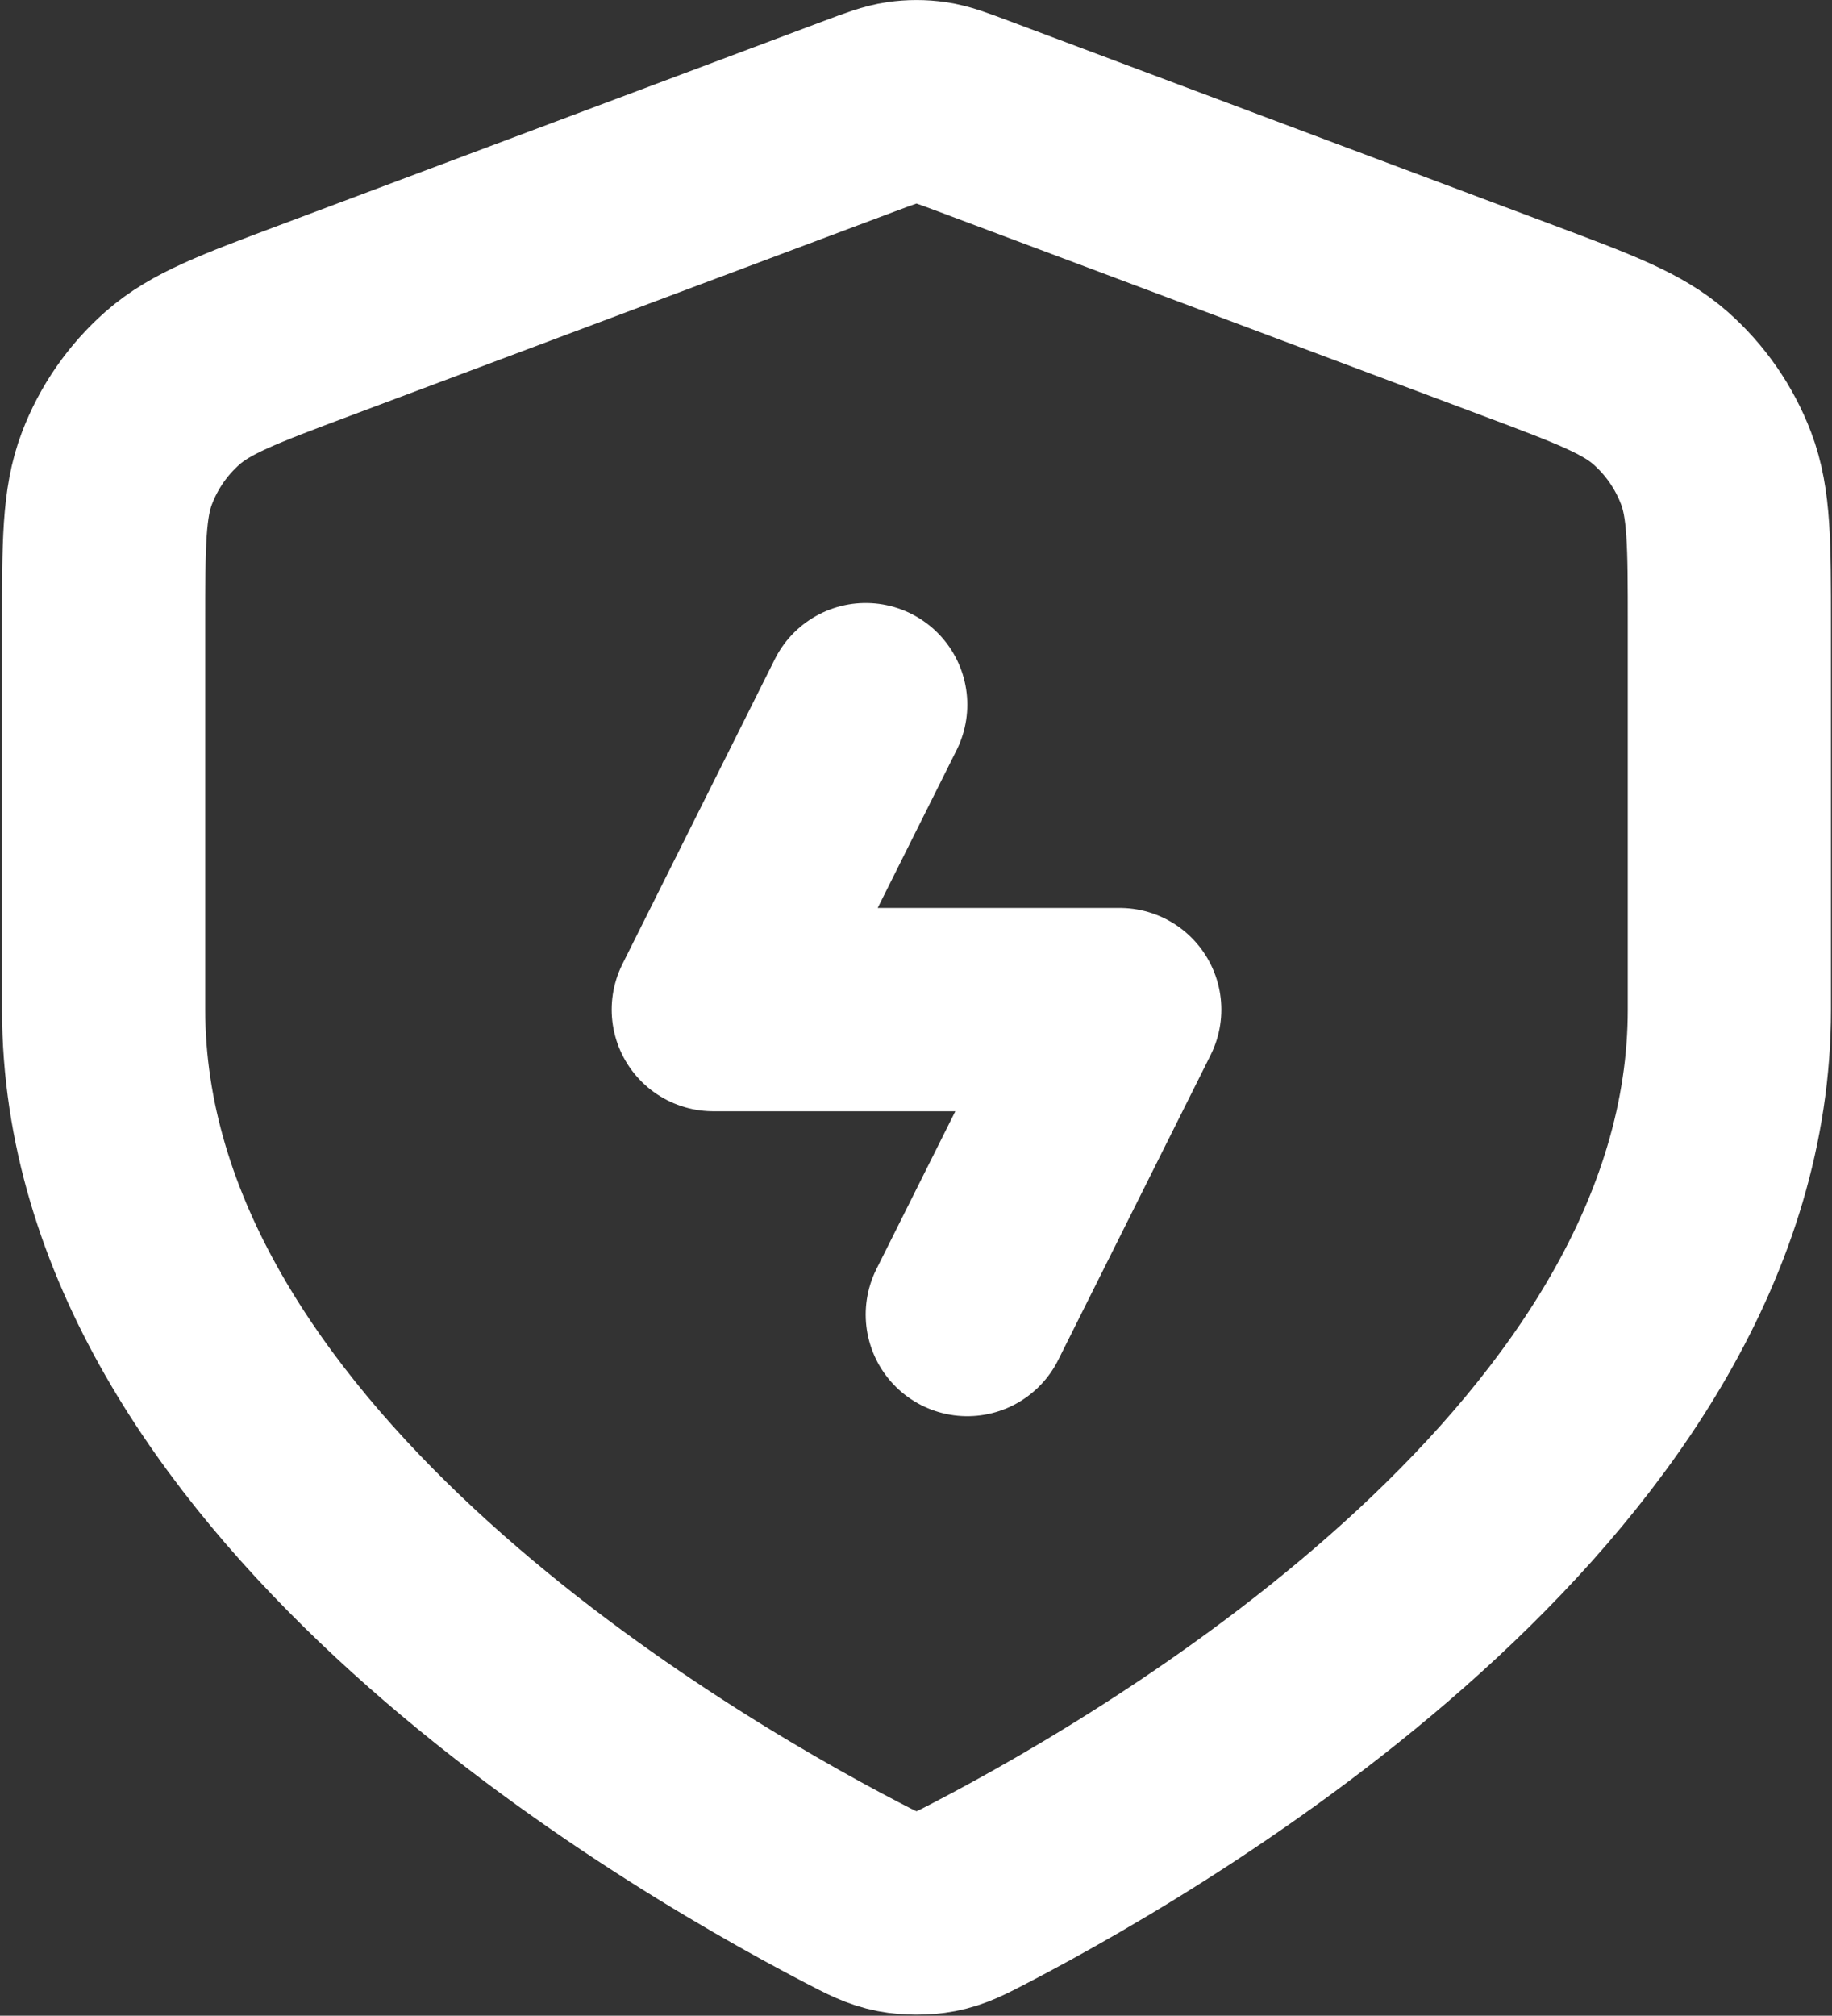 <svg width="601" height="661" viewBox="0 0 601 661" fill="none" xmlns="http://www.w3.org/2000/svg">
<rect x="0" y="0" width="601" height="661" fill="#333333" stroke="none"/>
<path d="M283.999 231.077L233.999 331.077H367.332L317.332 431.077M567.332 331.077C567.332 479.78 385.332 587.537 322.046 620.51C315.202 624.077 311.779 625.86 307.032 626.783C303.332 627.503 297.999 627.503 294.299 626.783C289.552 625.86 286.129 624.077 279.286 620.51C215.998 587.537 33.999 479.78 33.999 331.077V204.997C33.999 178.347 33.999 165.022 38.358 153.567C42.208 143.449 48.465 134.42 56.588 127.261C65.782 119.158 78.259 114.48 103.212 105.122L281.939 38.1C288.869 35.501 292.332 34.202 295.899 33.686C299.059 33.23 302.272 33.23 305.432 33.686C308.999 34.202 312.462 35.501 319.392 38.1L498.119 105.122C523.072 114.48 535.549 119.158 544.742 127.261C552.866 134.42 559.122 143.449 562.972 153.567C567.332 165.022 567.332 178.347 567.332 204.997V331.077Z" stroke="white" stroke-width="66.667" stroke-linecap="round" stroke-linejoin="round"/>
</svg>
